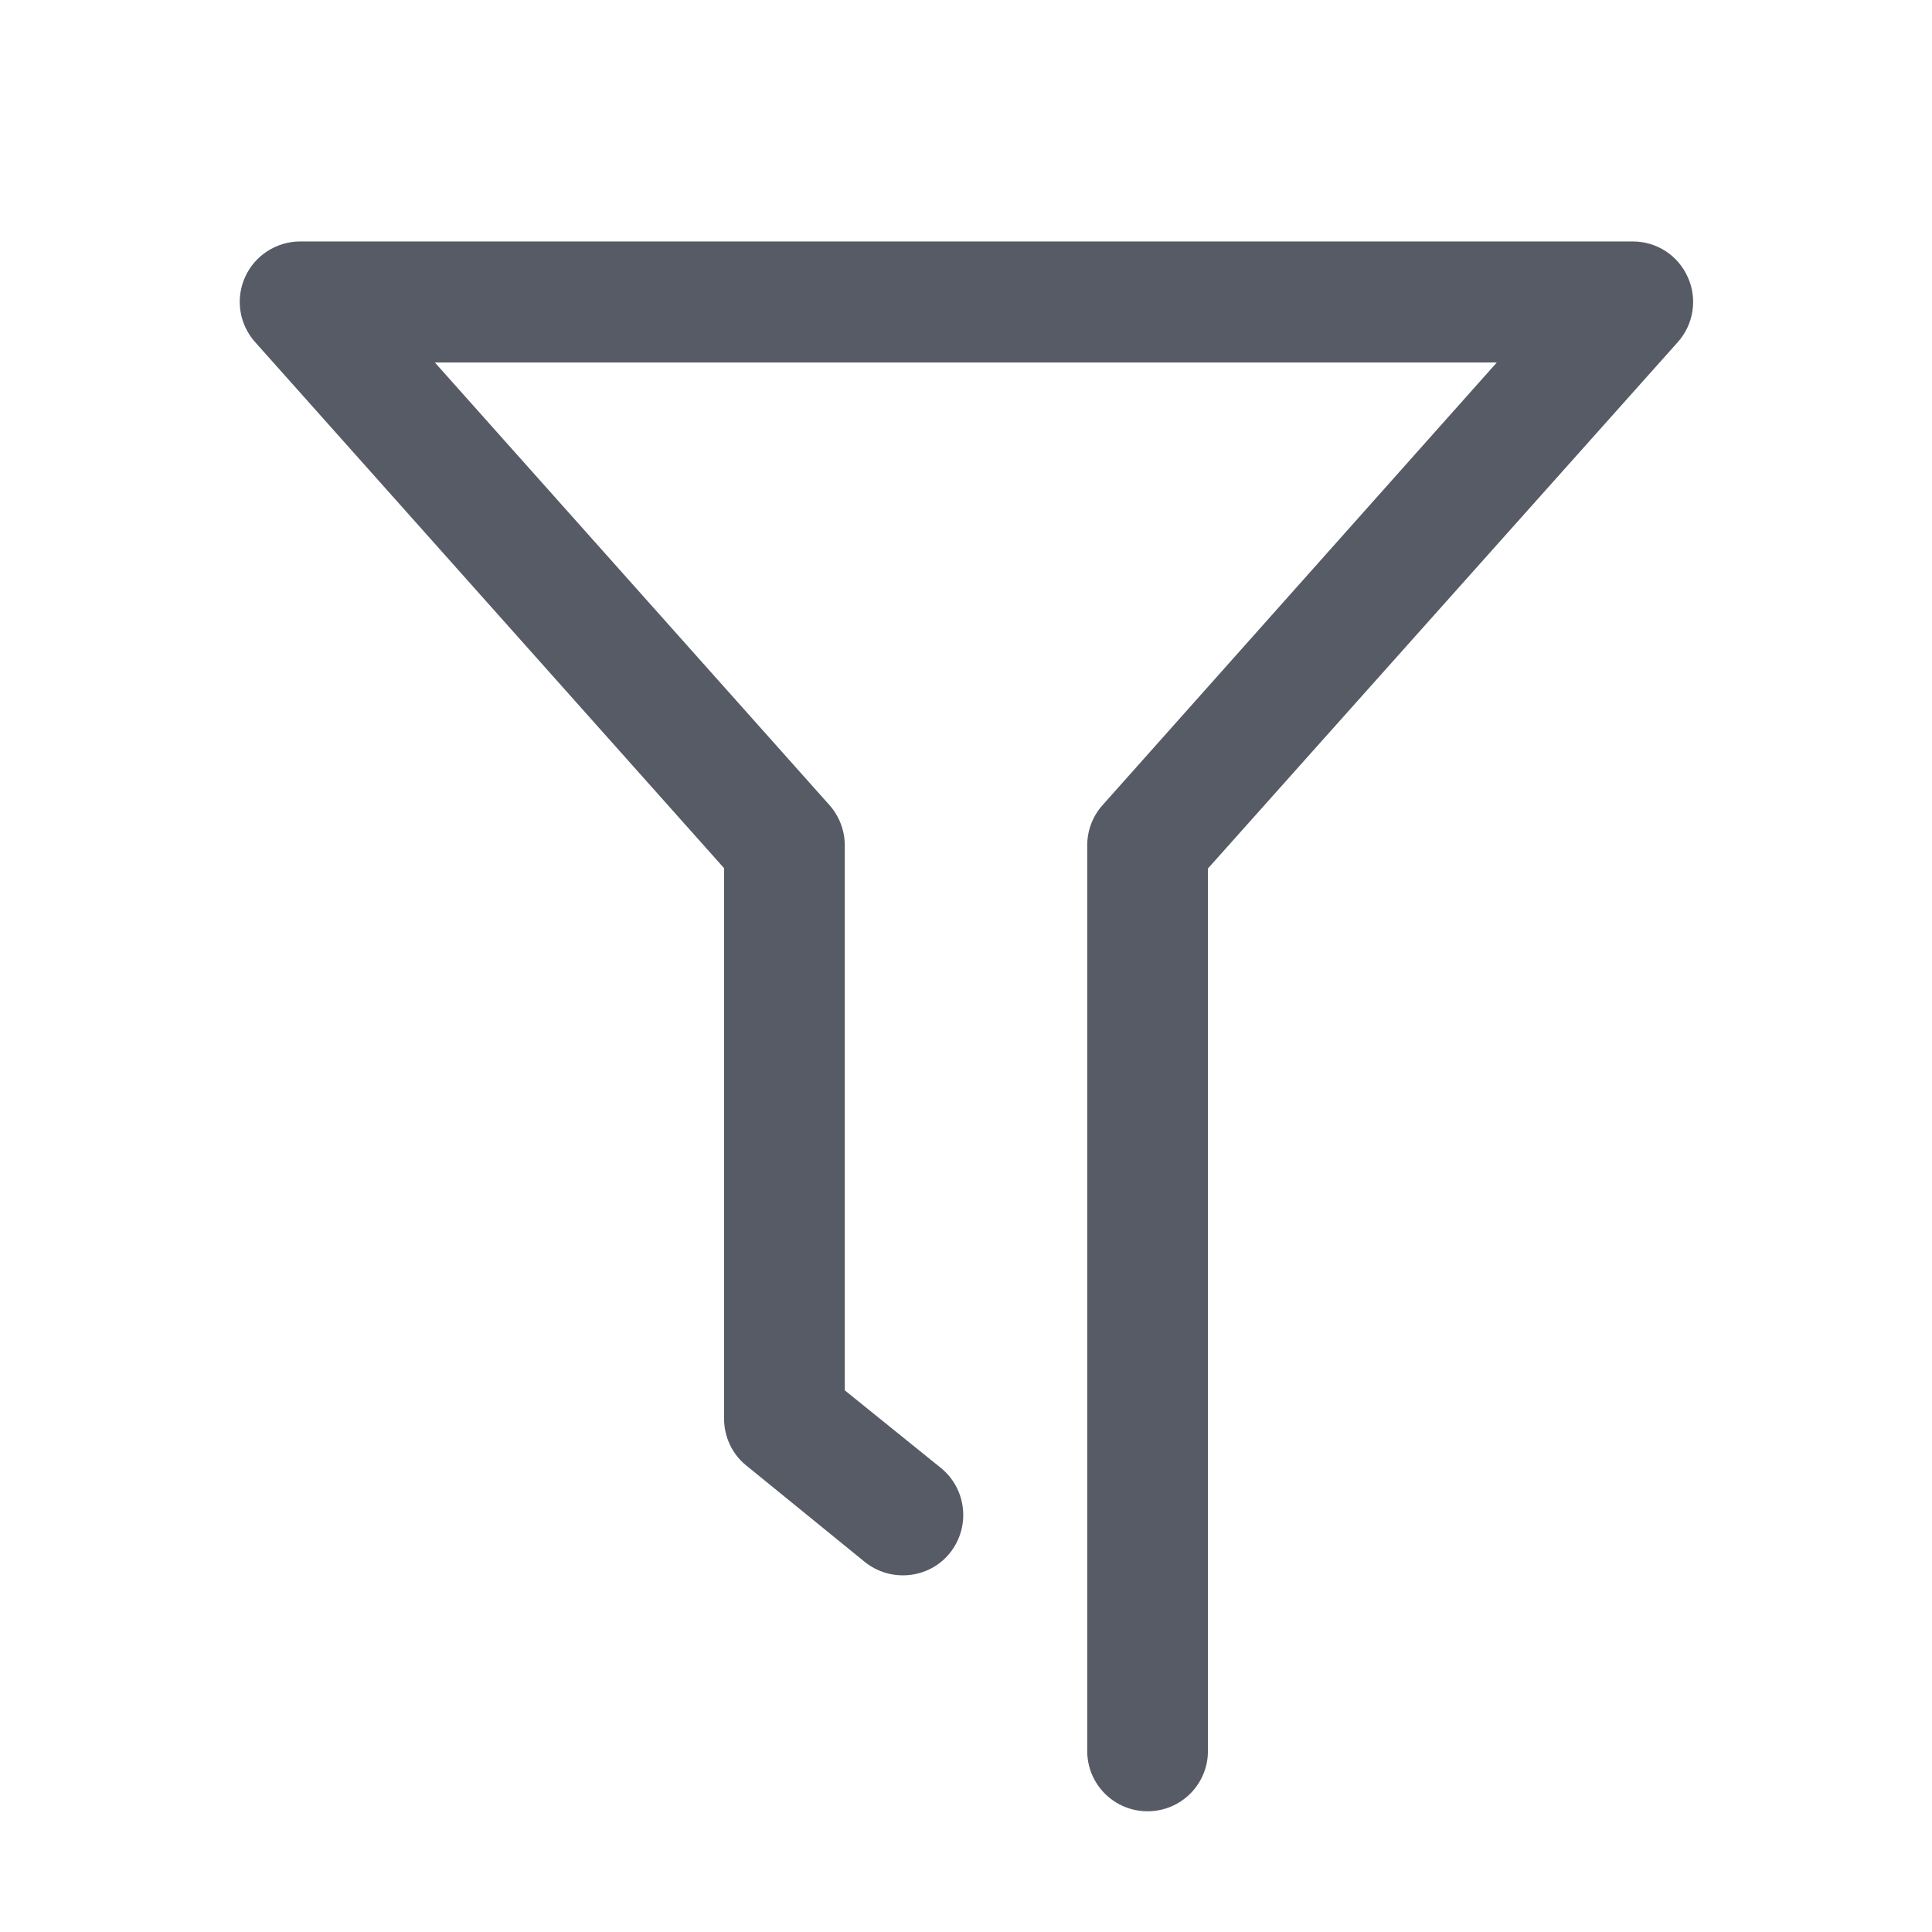 <svg t="1724669870535" class="icon" viewBox="0 0 1024 1024" version="1.1" xmlns="http://www.w3.org/2000/svg" p-id="6461" width="200" height="200"><path d="M608.242 960.011c-17.717 0-31.995-14.277-31.995-31.995l0-479.919c0-7.913 2.924-15.653 8.257-21.502l208.825-234.455L230.499 192.14l209.169 234.627c5.16 5.848 8.085 13.417 8.085 21.33l0 288.812 50.916 41.111c13.761 11.181 15.825 31.307 4.816 45.068s-31.307 15.825-45.068 4.816L395.632 776.816c-7.569-6.02-11.869-15.309-11.869-24.942L383.763 460.138 135.203 181.303c-8.429-9.461-10.493-22.878-5.332-34.403 5.16-11.525 16.685-18.922 29.242-18.922l706.29 0c12.729 0 24.082 7.397 29.242 19.094 5.16 11.525 2.924 25.114-5.504 34.403L640.237 460.31l0 467.706C640.237 945.734 625.959 960.011 608.242 960.011z" fill="#575B66" p-id="6462"></path></svg>